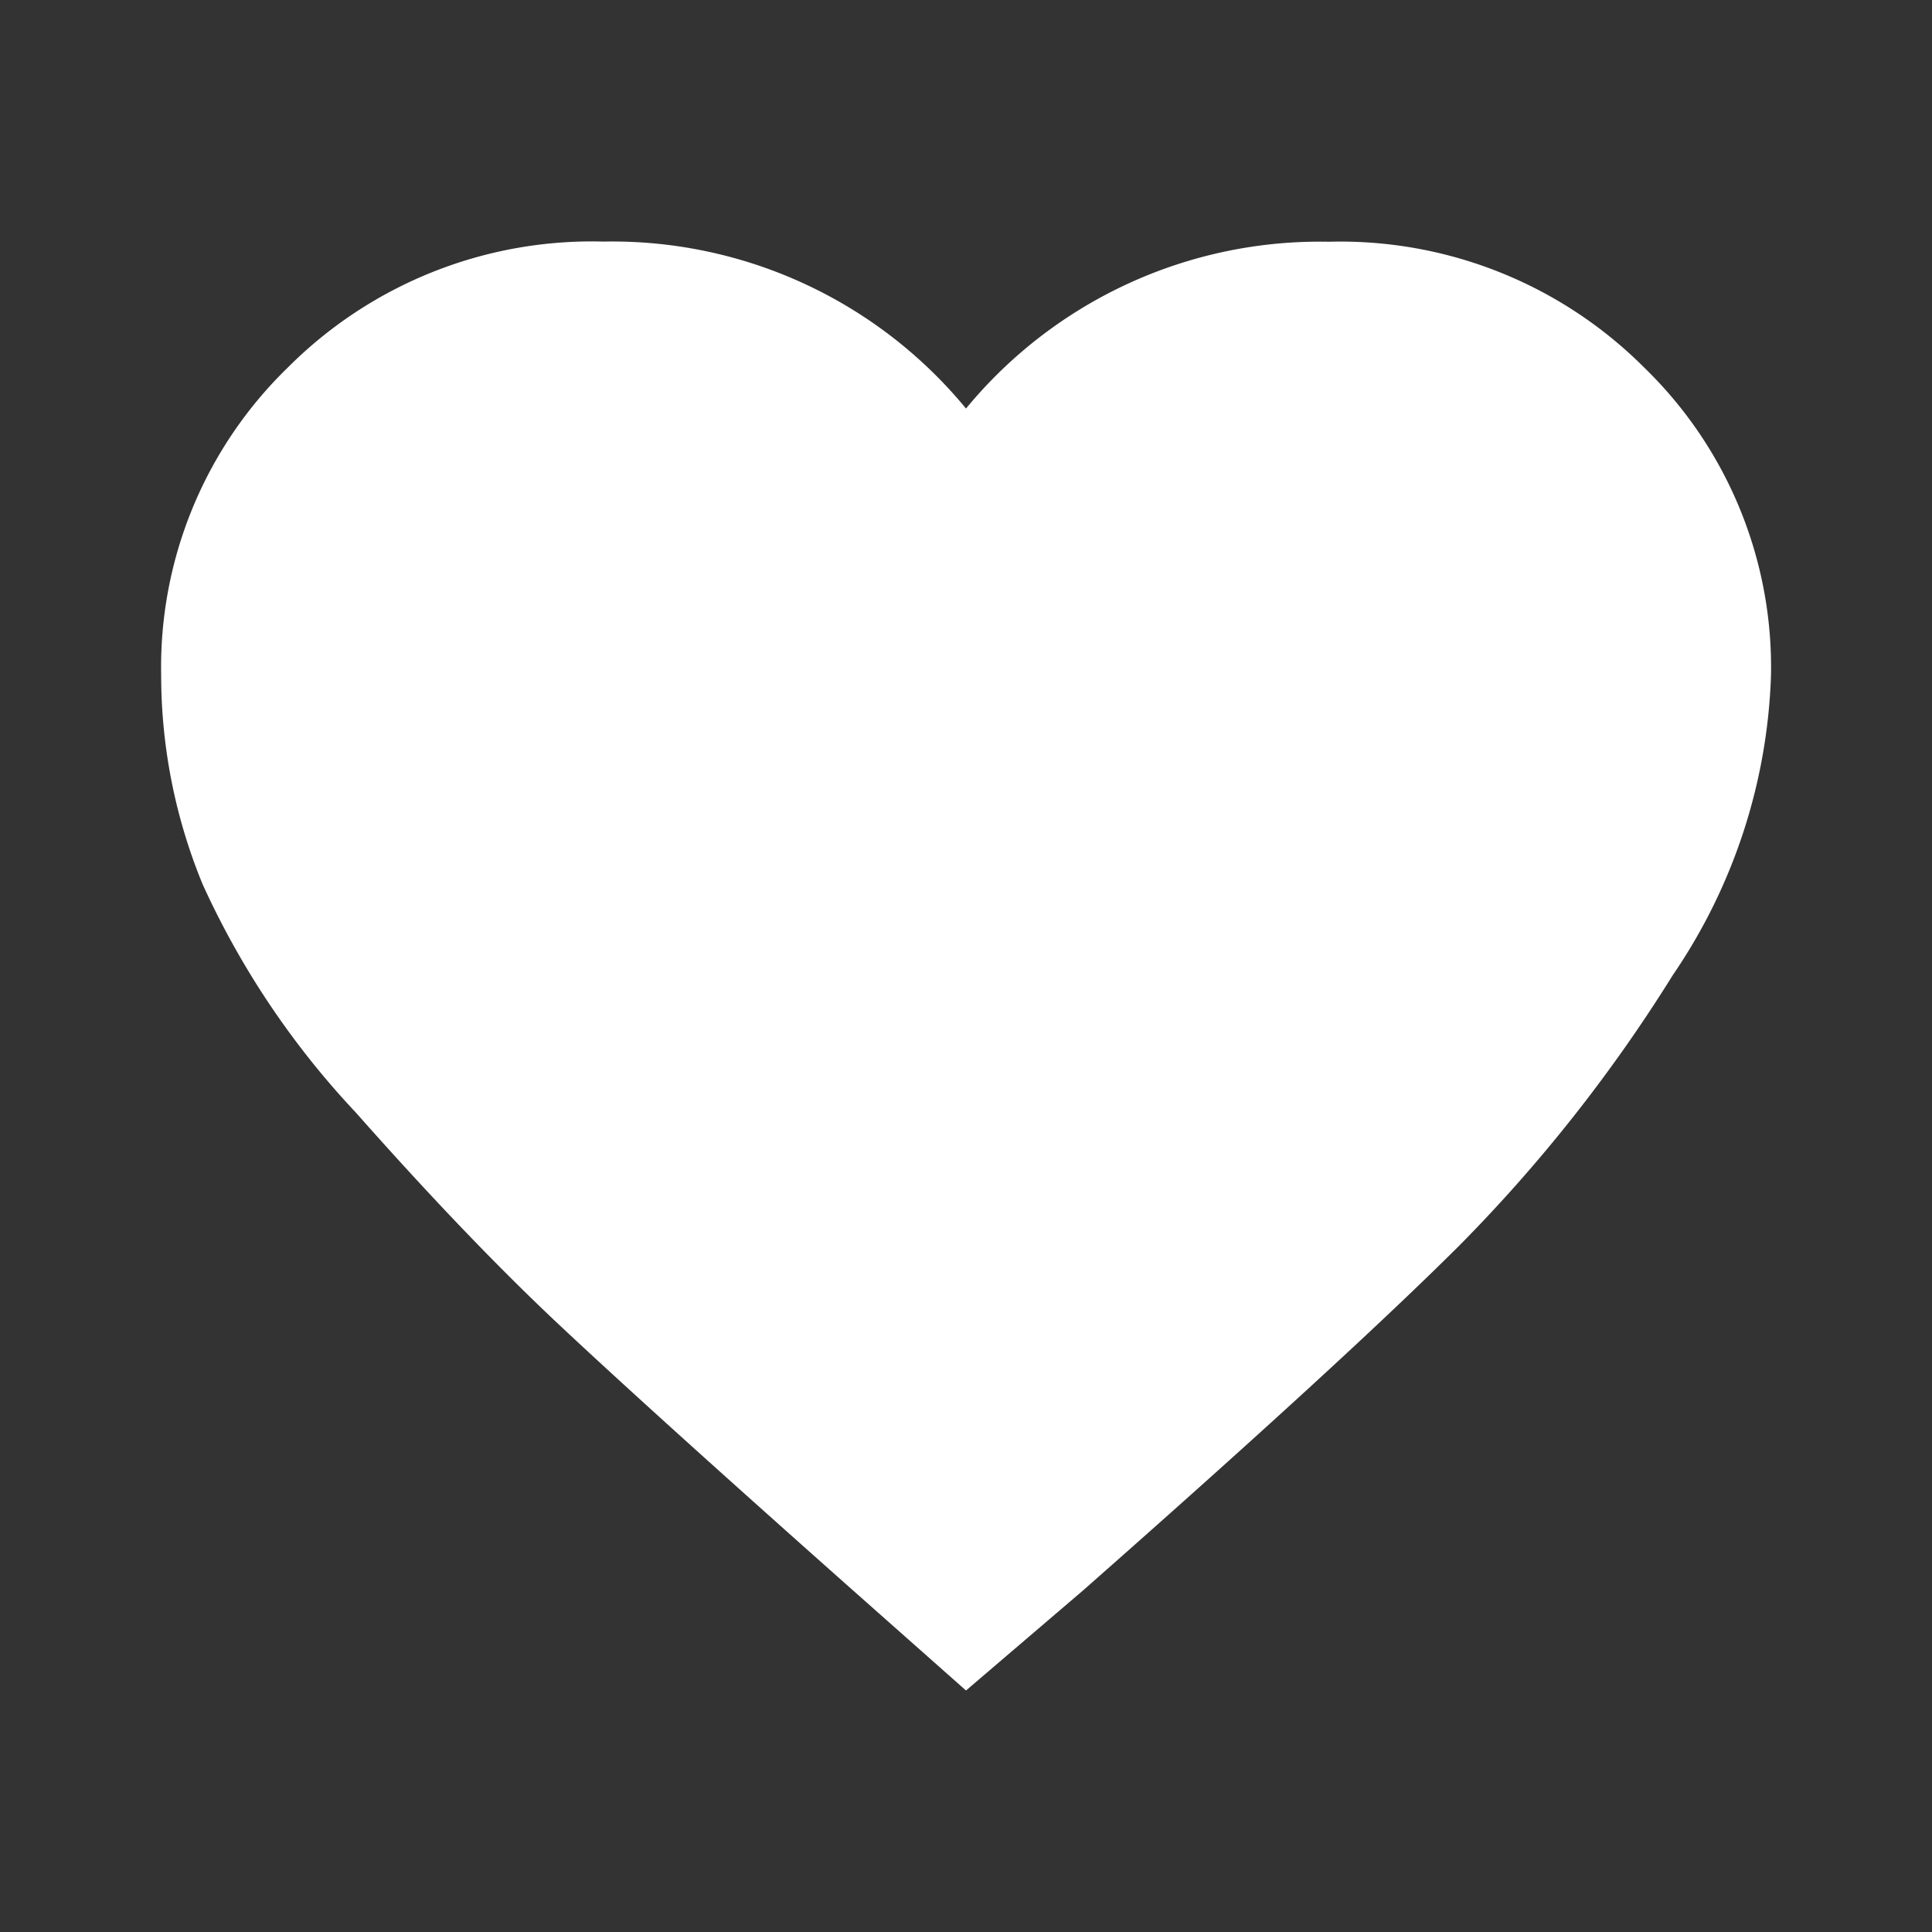 <svg xmlns="http://www.w3.org/2000/svg" xmlns:xlink="http://www.w3.org/1999/xlink" width="24" height="24" viewBox="0 0 24 24">
  <rect x="0" y="0" width="24" height="24" fill="#333333" stroke="none"/>
  <defs>
    <clipPath id="clip-path">
      <rect x="1" y="1" width="24" height="24" fill="none"/>
    </clipPath>
  </defs>
  <g id="favorites" transform="translate(-1 -1)" clip-path="url(#clip-path)" style="isolation: isolate">
    <path id="favorites-2" data-name="favorites" d="M-12.9-3.875l-1.455-1.289q-2.488-2.21-3.615-3.269t-2.512-2.624a10.443,10.443,0,0,1-1.9-2.831,6.826,6.826,0,0,1-.516-2.6,5.186,5.186,0,0,1,1.573-3.821,5.334,5.334,0,0,1,3.92-1.565A5.693,5.693,0,0,1-12.9-19.8a5.693,5.693,0,0,1,4.507-2.072,5.334,5.334,0,0,1,3.92,1.565A5.186,5.186,0,0,1-2.9-16.489,7,7,0,0,1-4.121-12.76,19.152,19.152,0,0,1-6.774-9.4q-1.432,1.427-4.671,4.281Z" transform="translate(25.9 25.875)" fill="#fff"/>
  </g>
</svg>
